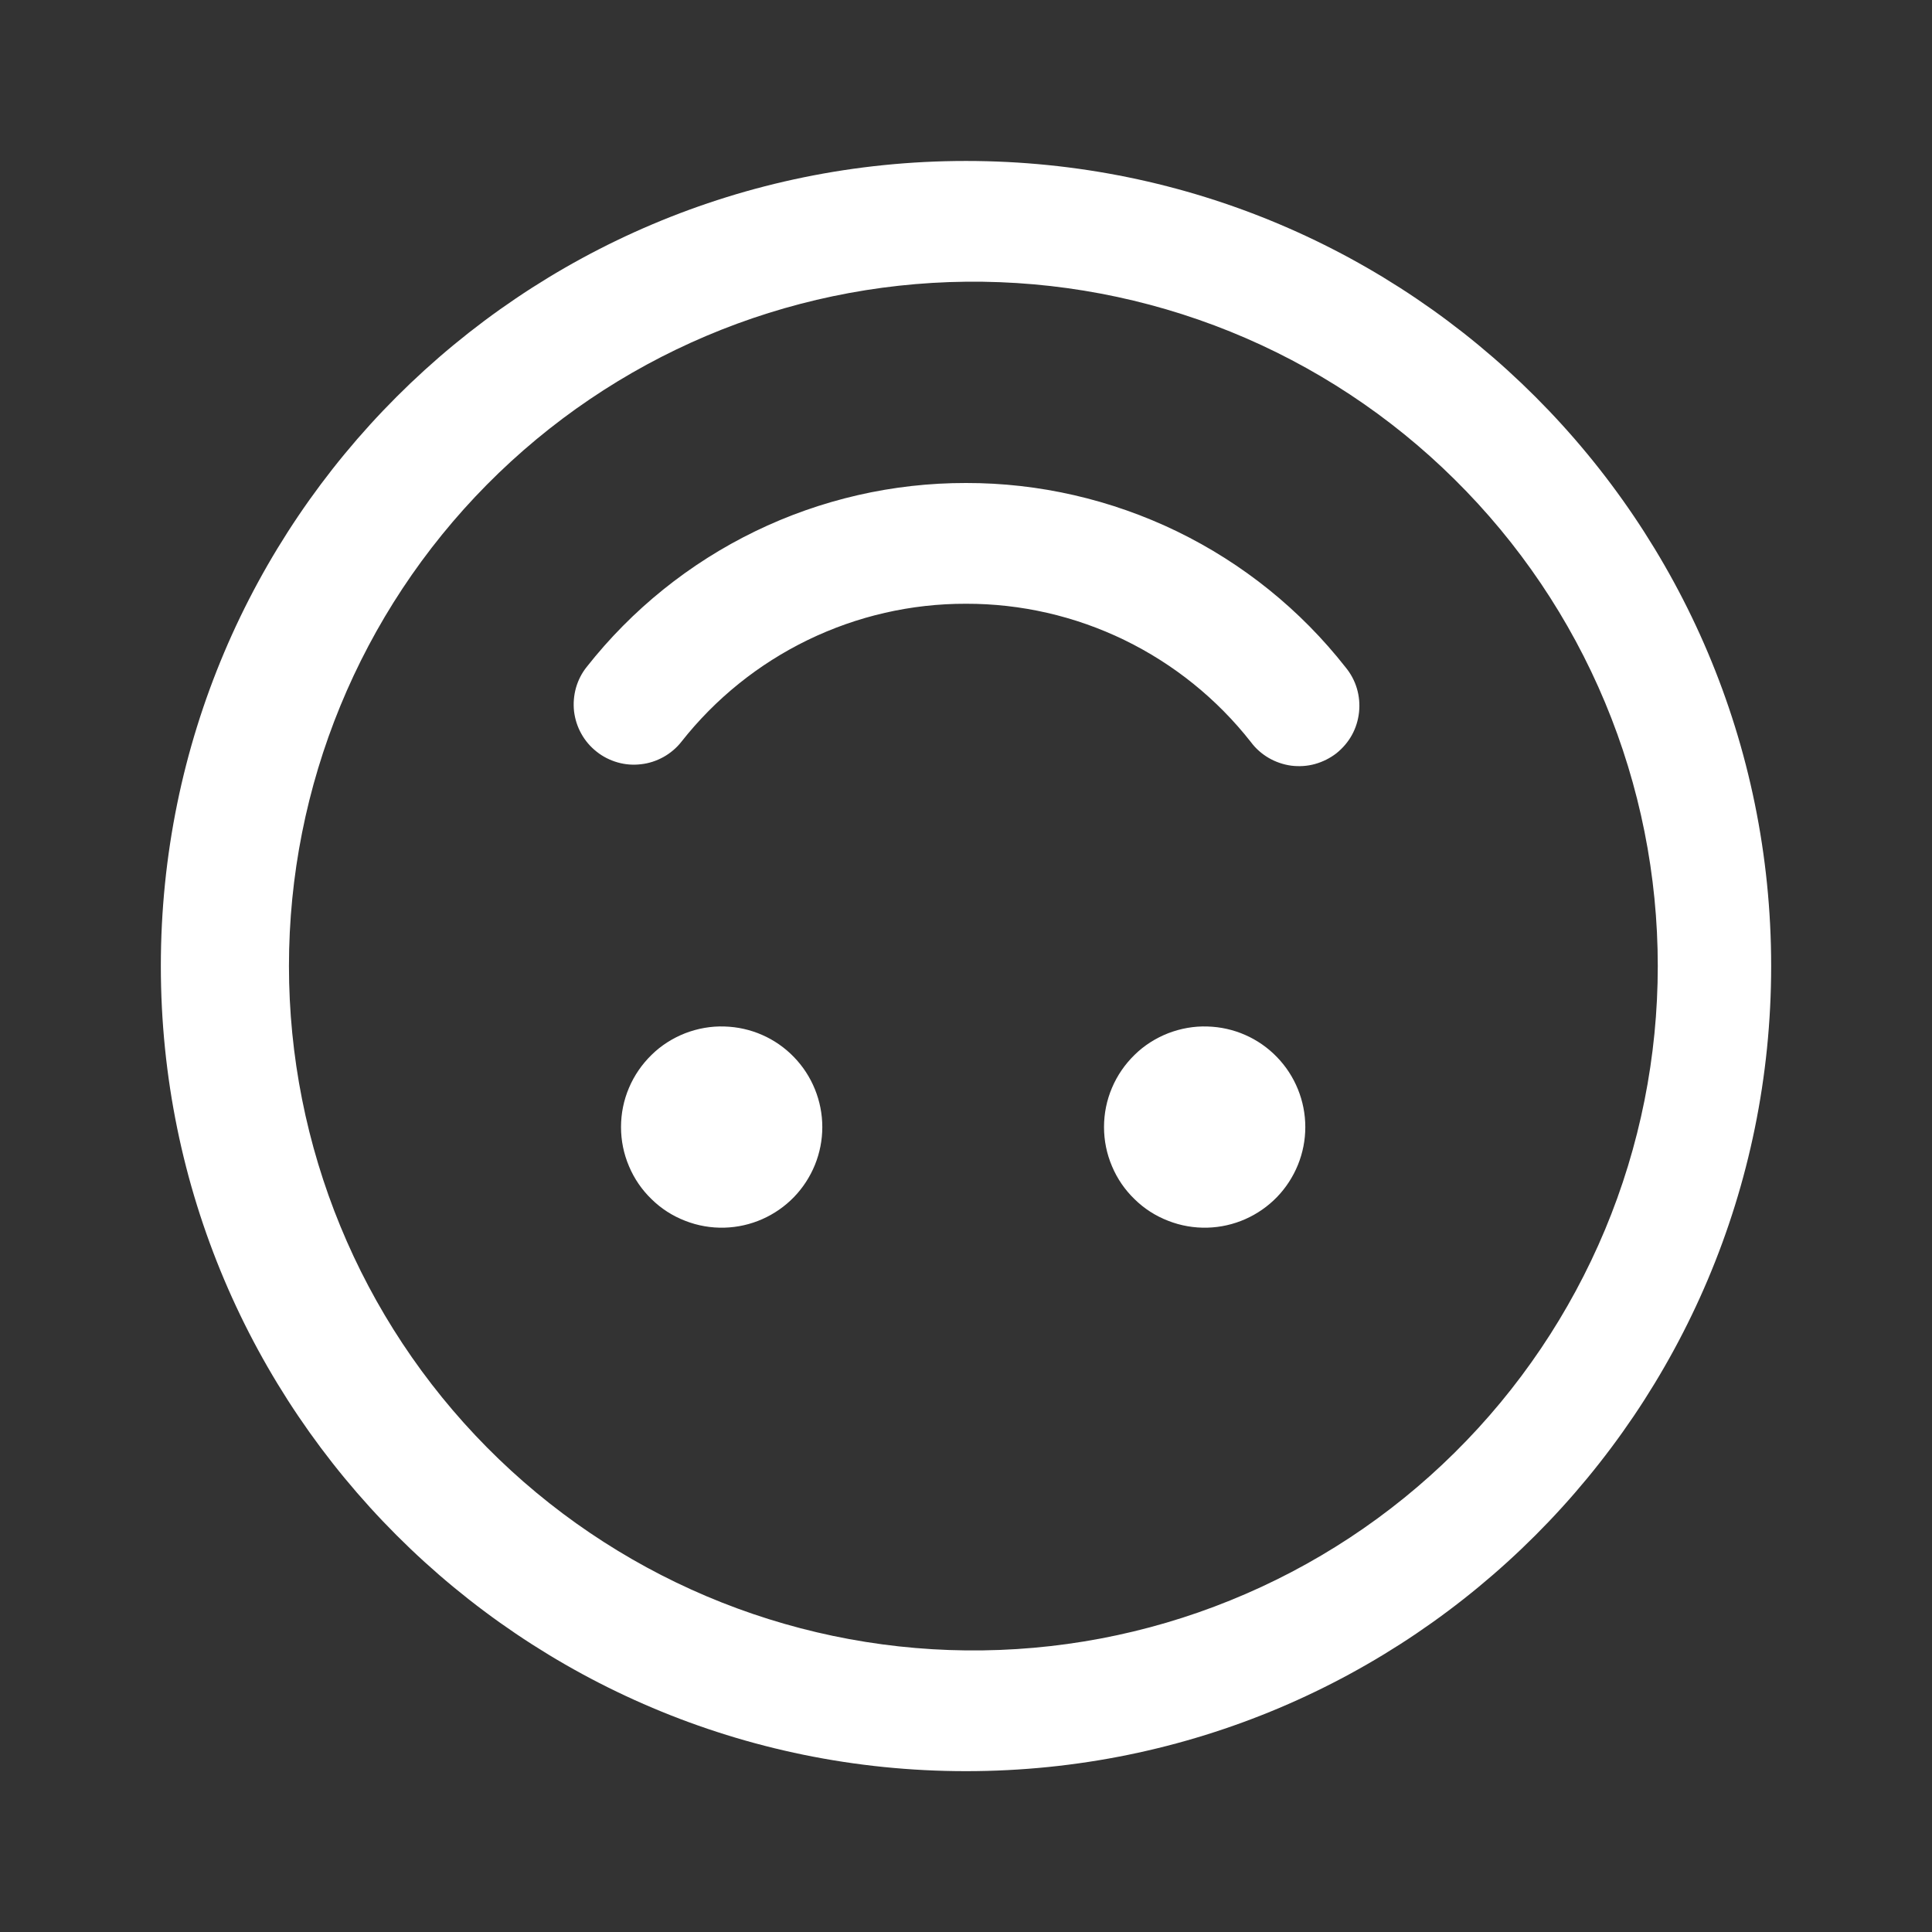<svg width="16" height="16" viewBox="0 0 16 16" fill="none" xmlns="http://www.w3.org/2000/svg">
<rect x="0" y="0" width="16" height="16" fill="#333333" stroke="none"/>
<path d="M8 14.668C4.317 14.668 1.332 11.683 1.332 8C1.332 4.318 4.317 1.333 8 1.333C11.683 1.333 14.668 4.318 14.668 8C14.668 11.683 11.683 14.668 8 14.668ZM8 13.668C8.749 13.676 9.493 13.536 10.188 13.254C10.883 12.973 11.515 12.557 12.047 12.03C12.58 11.503 13.003 10.875 13.292 10.184C13.581 9.492 13.729 8.75 13.729 8C13.729 7.251 13.581 6.509 13.292 5.817C13.003 5.125 12.58 4.498 12.047 3.971C11.515 3.444 10.883 3.027 10.188 2.746C9.493 2.465 8.749 2.325 8 2.333C6.507 2.349 5.082 2.953 4.032 4.014C2.982 5.075 2.393 6.508 2.393 8C2.393 9.493 2.982 10.925 4.032 11.986C5.082 13.047 6.507 13.652 8 13.668ZM10.359 6.145C10.078 5.787 9.72 5.499 9.311 5.3C8.903 5.102 8.454 4.999 8 5C7.546 4.999 7.098 5.102 6.69 5.3C6.282 5.498 5.924 5.786 5.643 6.143C5.603 6.194 5.552 6.237 5.495 6.269C5.437 6.301 5.374 6.322 5.309 6.329C5.244 6.337 5.178 6.332 5.115 6.314C5.052 6.296 4.992 6.266 4.941 6.225C4.889 6.184 4.846 6.134 4.814 6.076C4.782 6.019 4.762 5.956 4.754 5.891C4.747 5.826 4.752 5.76 4.77 5.696C4.788 5.633 4.818 5.574 4.859 5.523C5.233 5.048 5.71 4.664 6.254 4.4C6.798 4.136 7.395 3.999 8 4C8.605 3.999 9.203 4.137 9.748 4.401C10.293 4.666 10.77 5.05 11.144 5.527C11.186 5.578 11.218 5.637 11.237 5.701C11.256 5.765 11.262 5.832 11.255 5.898C11.248 5.964 11.228 6.029 11.196 6.087C11.164 6.145 11.12 6.196 11.068 6.238C11.015 6.279 10.955 6.309 10.891 6.327C10.827 6.345 10.76 6.349 10.694 6.341C10.628 6.332 10.564 6.31 10.507 6.277C10.449 6.243 10.399 6.199 10.359 6.145V6.145ZM10 10.167C9.889 10.17 9.778 10.151 9.674 10.11C9.57 10.07 9.475 10.009 9.396 9.931C9.316 9.854 9.252 9.761 9.209 9.658C9.165 9.555 9.143 9.445 9.143 9.334C9.143 9.222 9.165 9.112 9.209 9.009C9.252 8.907 9.316 8.814 9.396 8.736C9.475 8.658 9.57 8.598 9.674 8.557C9.778 8.517 9.889 8.497 10 8.501C10.217 8.507 10.423 8.597 10.574 8.753C10.725 8.908 10.81 9.117 10.81 9.334C10.81 9.551 10.725 9.759 10.574 9.915C10.423 10.07 10.217 10.161 10 10.167ZM6 10.167C5.889 10.17 5.778 10.151 5.674 10.11C5.57 10.07 5.475 10.009 5.396 9.931C5.316 9.854 5.252 9.761 5.209 9.658C5.165 9.555 5.143 9.445 5.143 9.334C5.143 9.222 5.165 9.112 5.209 9.009C5.252 8.907 5.316 8.814 5.396 8.736C5.475 8.658 5.57 8.598 5.674 8.557C5.778 8.517 5.889 8.497 6 8.501C6.217 8.507 6.423 8.597 6.574 8.753C6.725 8.908 6.81 9.117 6.81 9.334C6.81 9.551 6.725 9.759 6.574 9.915C6.423 10.07 6.217 10.161 6 10.167Z" fill="white"/>
</svg>
